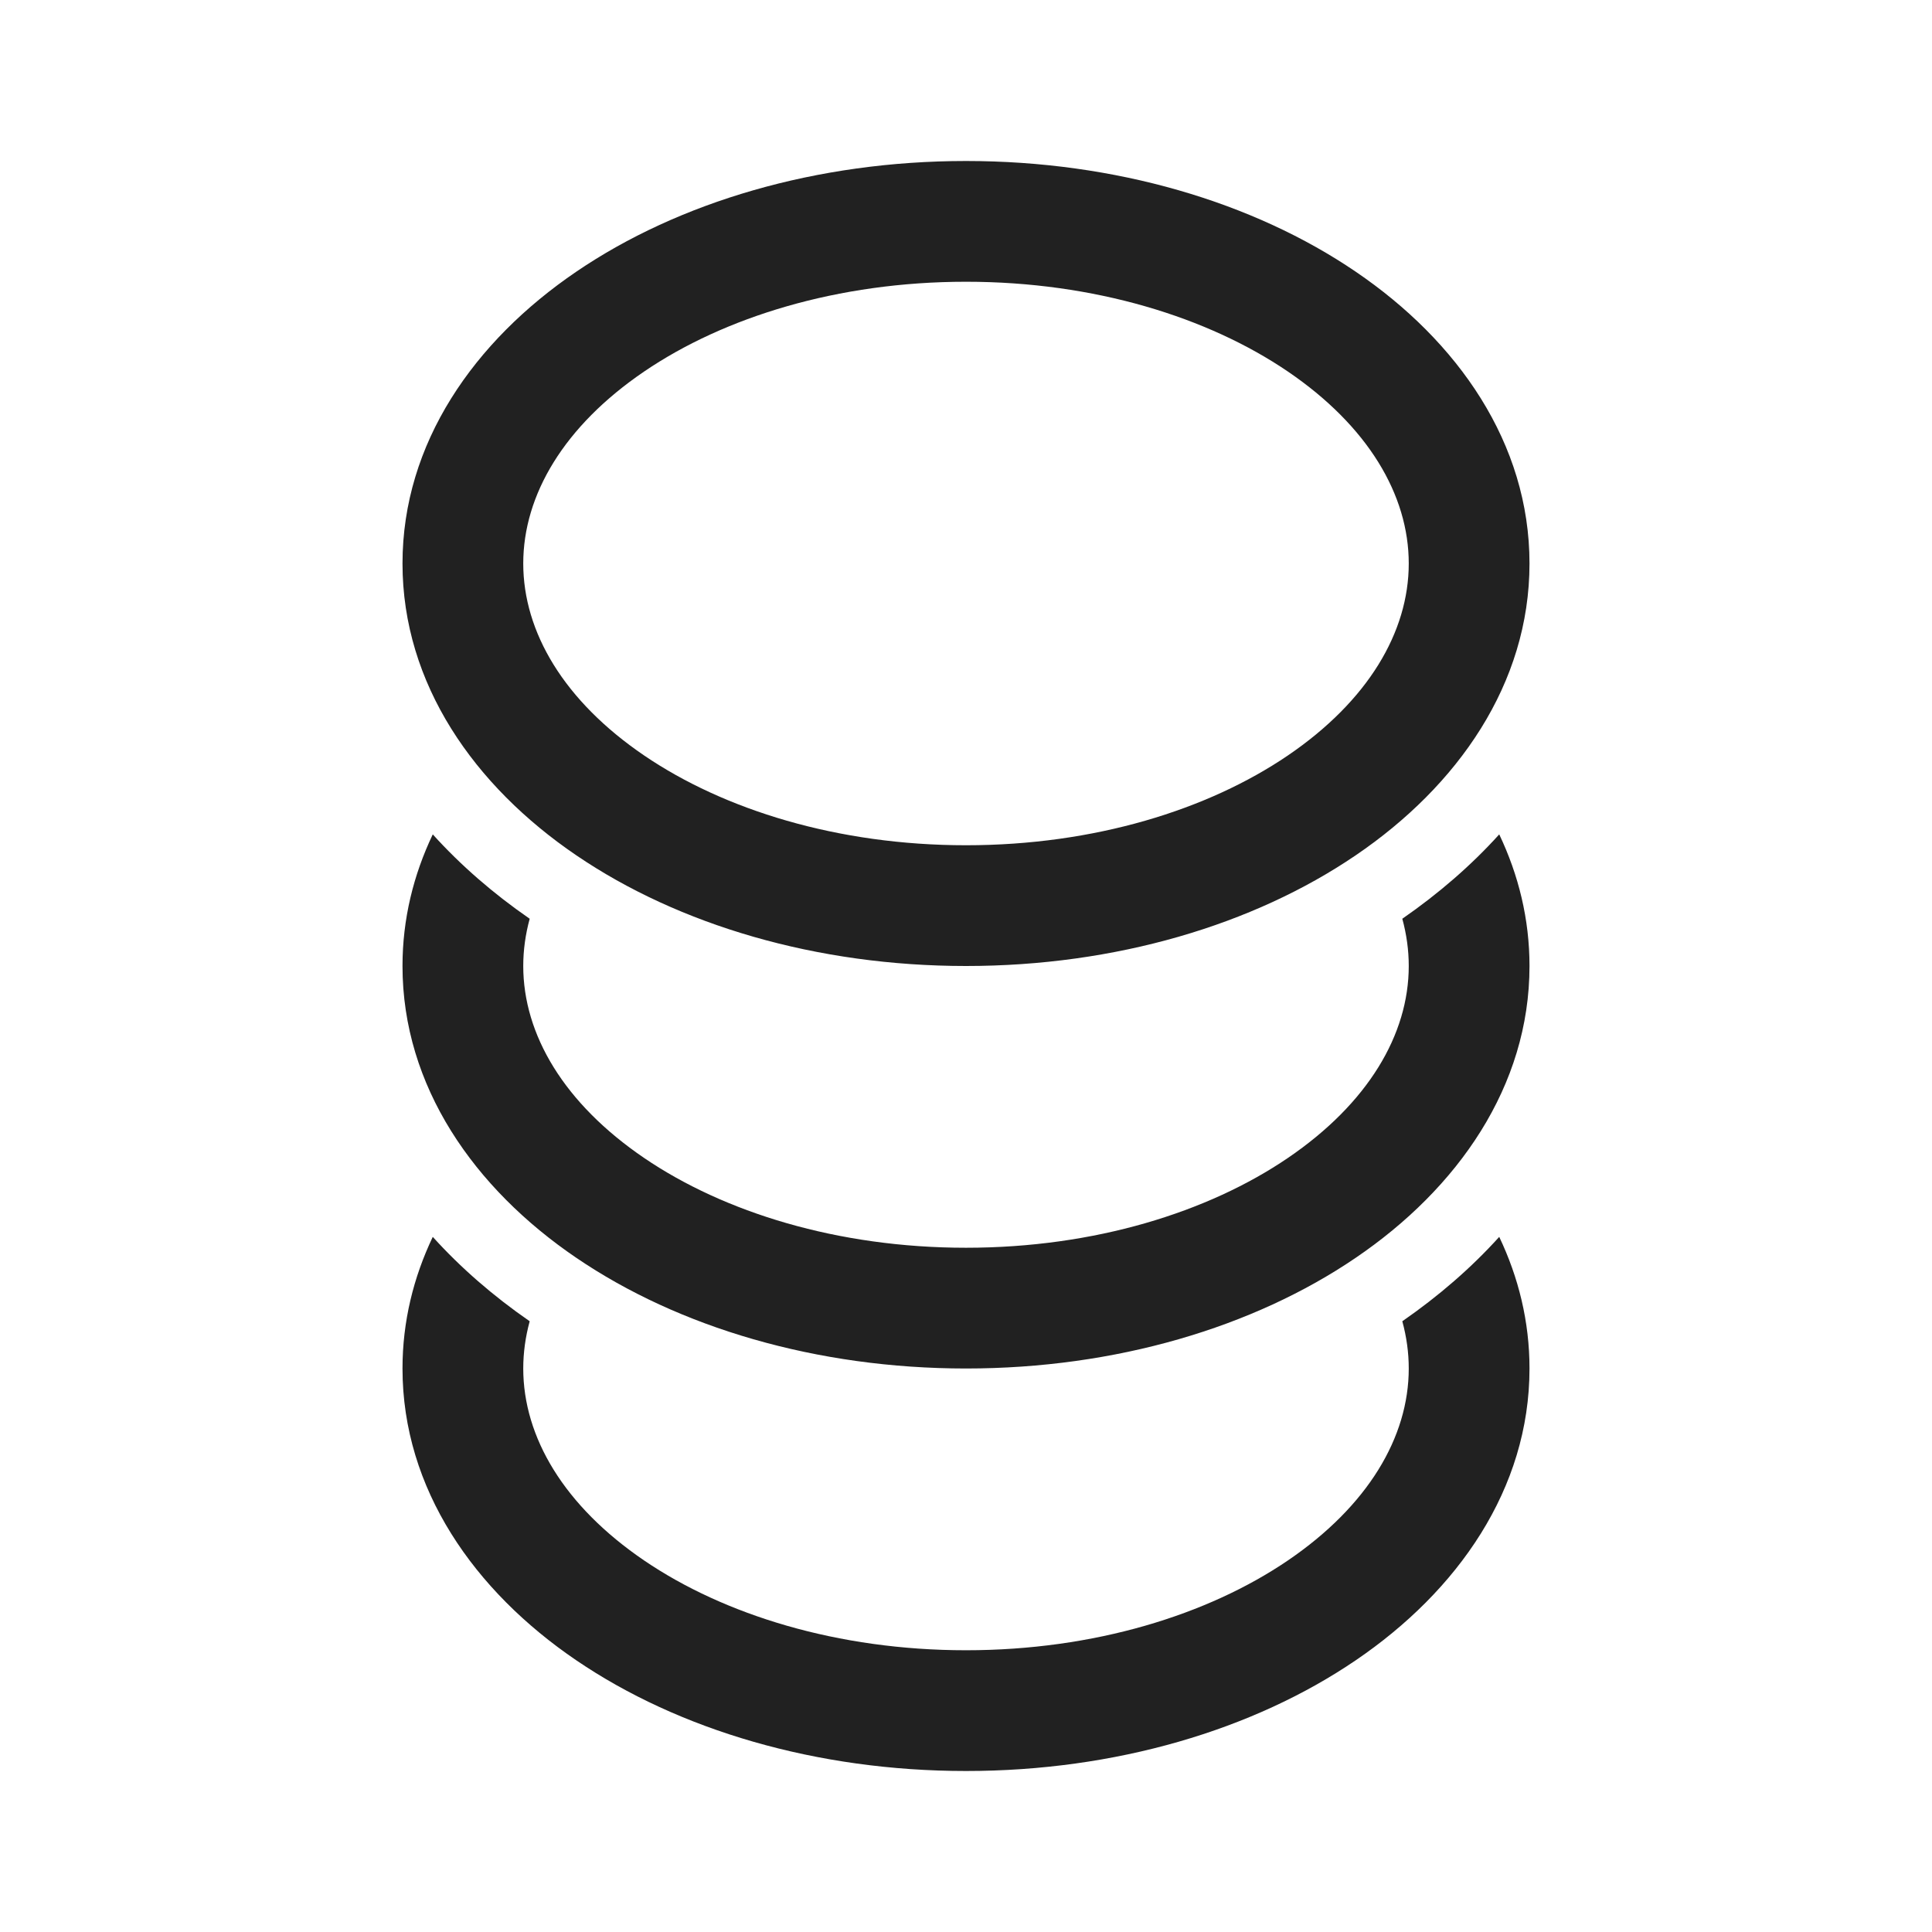 <svg width="24" height="24" viewBox="0 0 24 24" fill="none" xmlns="http://www.w3.org/2000/svg">
<path d="M7.159 3.375C8.43 2.51 10.144 2 12 2C13.856 2 15.57 2.51 16.841 3.375C18.108 4.236 19 5.505 19 7C19 8.495 18.108 9.764 16.841 10.625C15.57 11.49 13.856 12 12 12C10.144 12 8.43 11.49 7.159 10.625C5.892 9.764 5 8.495 5 7C5 5.505 5.892 4.236 7.159 3.375ZM8.002 4.615C7.007 5.292 6.5 6.148 6.5 7C6.5 7.852 7.007 8.708 8.002 9.385C8.993 10.059 10.405 10.5 12 10.5C13.595 10.5 15.007 10.059 15.998 9.385C16.993 8.708 17.5 7.852 17.5 7C17.5 6.148 16.993 5.292 15.998 4.615C15.007 3.941 13.595 3.5 12 3.5C10.405 3.5 8.993 3.941 8.002 4.615ZM18.624 10.365C18.277 10.749 17.872 11.1 17.42 11.413C17.473 11.608 17.5 11.804 17.5 12C17.5 12.852 16.993 13.708 15.998 14.385C15.007 15.059 13.595 15.5 12 15.5C10.405 15.5 8.993 15.059 8.002 14.385C7.007 13.708 6.5 12.852 6.5 12C6.5 11.804 6.527 11.608 6.58 11.413C6.127 11.1 5.723 10.749 5.376 10.365C5.136 10.869 5 11.417 5 12C5 13.495 5.892 14.764 7.159 15.625C8.43 16.49 10.144 17 12 17C13.856 17 15.57 16.49 16.841 15.625C18.108 14.764 19 13.495 19 12C19 11.417 18.864 10.869 18.624 10.365ZM17.42 16.413C17.872 16.1 18.277 15.749 18.624 15.365C18.864 15.869 19 16.417 19 17C19 18.495 18.108 19.764 16.841 20.625C15.57 21.49 13.856 22 12 22C10.144 22 8.43 21.49 7.159 20.625C5.892 19.764 5 18.495 5 17C5 16.417 5.136 15.869 5.376 15.365C5.723 15.749 6.127 16.1 6.58 16.413C6.527 16.608 6.5 16.804 6.5 17C6.5 17.852 7.007 18.708 8.002 19.385C8.993 20.059 10.405 20.5 12 20.5C13.595 20.5 15.007 20.059 15.998 19.385C16.993 18.708 17.5 17.852 17.5 17C17.5 16.804 17.473 16.608 17.42 16.413Z" fill="#212121"/>
</svg>

